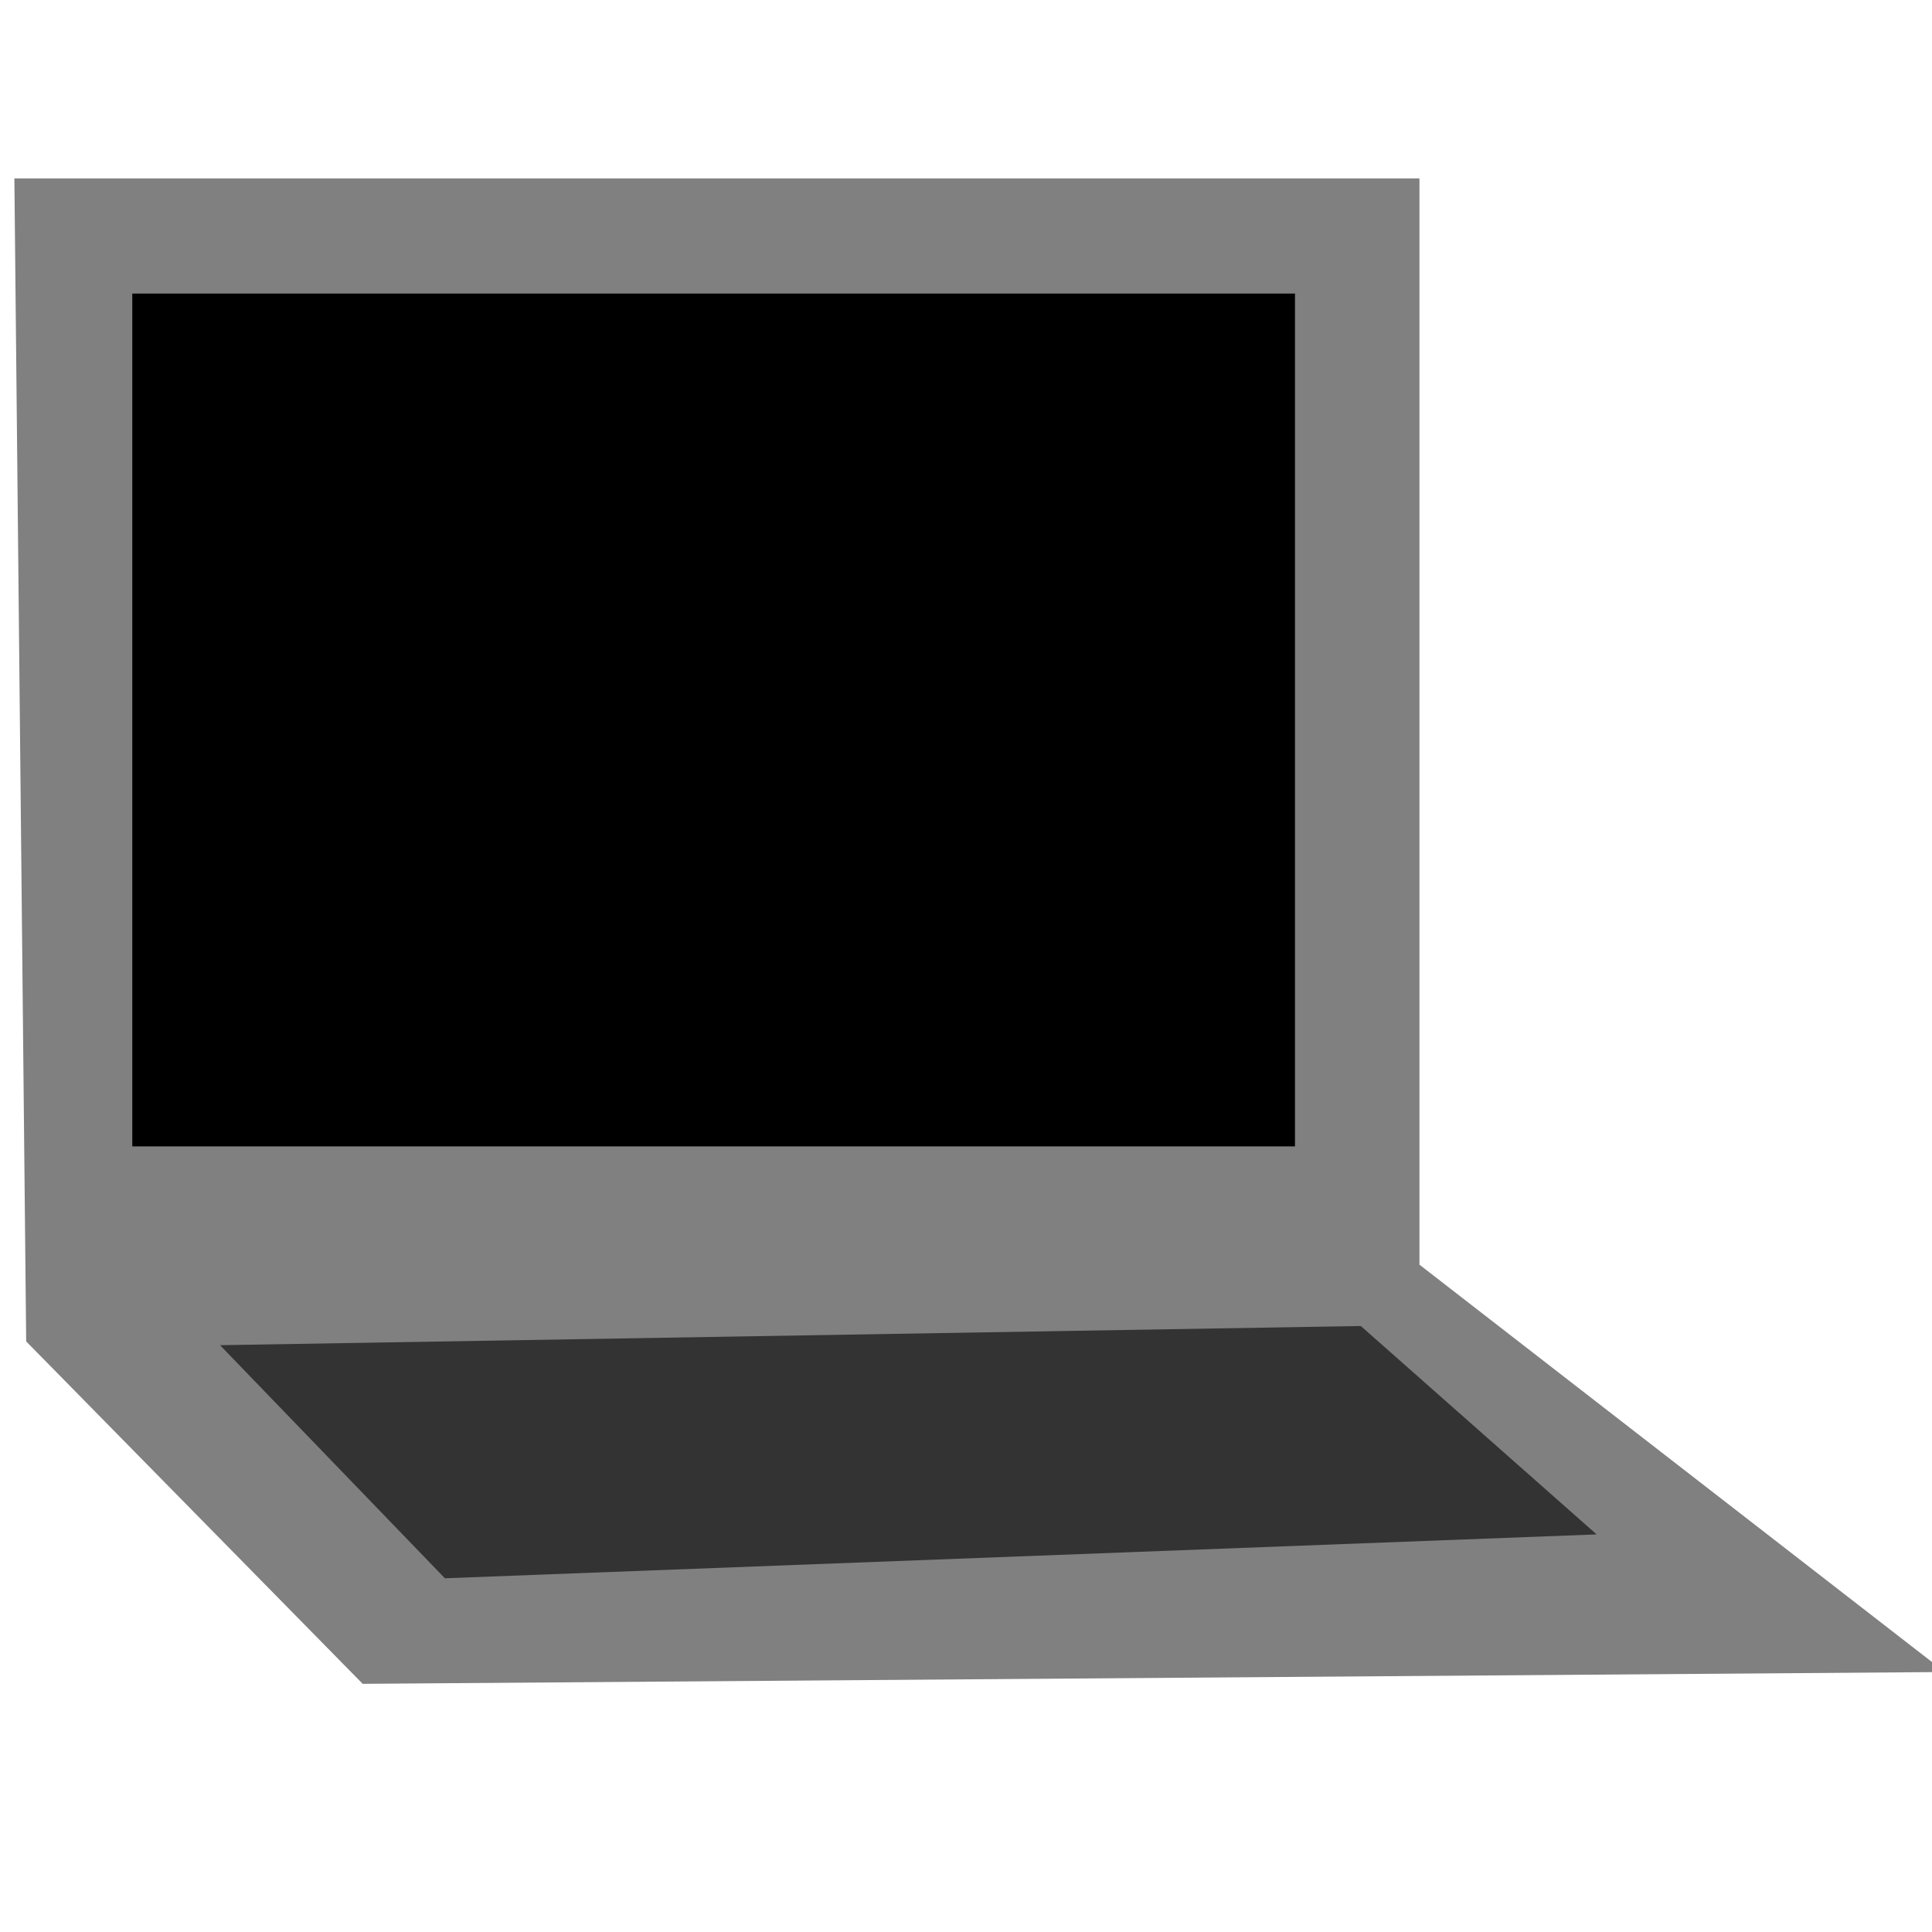 <?xml version="1.0" encoding="UTF-8" standalone="no"?>
<!-- Created with Inkscape (http://www.inkscape.org/) -->

<svg
   width="500mm"
   height="500mm"
   viewBox="0 0 500 500"
   version="1.1"
   id="svg5"
   inkscape:export-filename="app_icon.png"
   inkscape:export-xdpi="2.4384"
   inkscape:export-ydpi="2.4384"
   inkscape:version="1.2 (dc2aedaf03, 2022-05-15)"
   sodipodi:docname="app_icon.svg"
   xmlns:inkscape="http://www.inkscape.org/namespaces/inkscape"
   xmlns:sodipodi="http://sodipodi.sourceforge.net/DTD/sodipodi-0.dtd"
   xmlns="http://www.w3.org/2000/svg"
   xmlns:svg="http://www.w3.org/2000/svg">
  <sodipodi:namedview
     id="namedview7"
     pagecolor="#ffffff"
     bordercolor="#000000"
     borderopacity="0.25"
     inkscape:showpageshadow="2"
     inkscape:pageopacity="0.0"
     inkscape:pagecheckerboard="0"
     inkscape:deskcolor="#d1d1d1"
     inkscape:document-units="mm"
     showgrid="false"
     inkscape:zoom="0.26362494"
     inkscape:cx="367.94697"
     inkscape:cy="766.24009"
     inkscape:window-width="1920"
     inkscape:window-height="1017"
     inkscape:window-x="1912"
     inkscape:window-y="-8"
     inkscape:window-maximized="1"
     inkscape:current-layer="layer1" />
  <defs
     id="defs2" />
  <g
     inkscape:label="Capa 1"
     inkscape:groupmode="layer"
     id="layer1">
    <path
       style="fill:#808080;stroke-width:0.57"
       d="M 3.721,46.167 H 367.353 V 327.295 L 503.333,432.718 93.865,435.774 6.776,347.157 Z"
       id="path63"
       sodipodi:nodetypes="ccccccc" />
    <rect
       style="fill:#000000;stroke-width:0.618"
       id="rect431"
       width="300.903"
       height="220.71"
       x="34.237"
       y="75.974" />
    <path
       id="rect485"
       style="fill:#333333;stroke-width:0.265"
       d="m 56.946,348.135 295.226,-4.968 61.032,53.935 -298.065,11.355 z"
       sodipodi:nodetypes="ccccc" />
  </g>
</svg>
